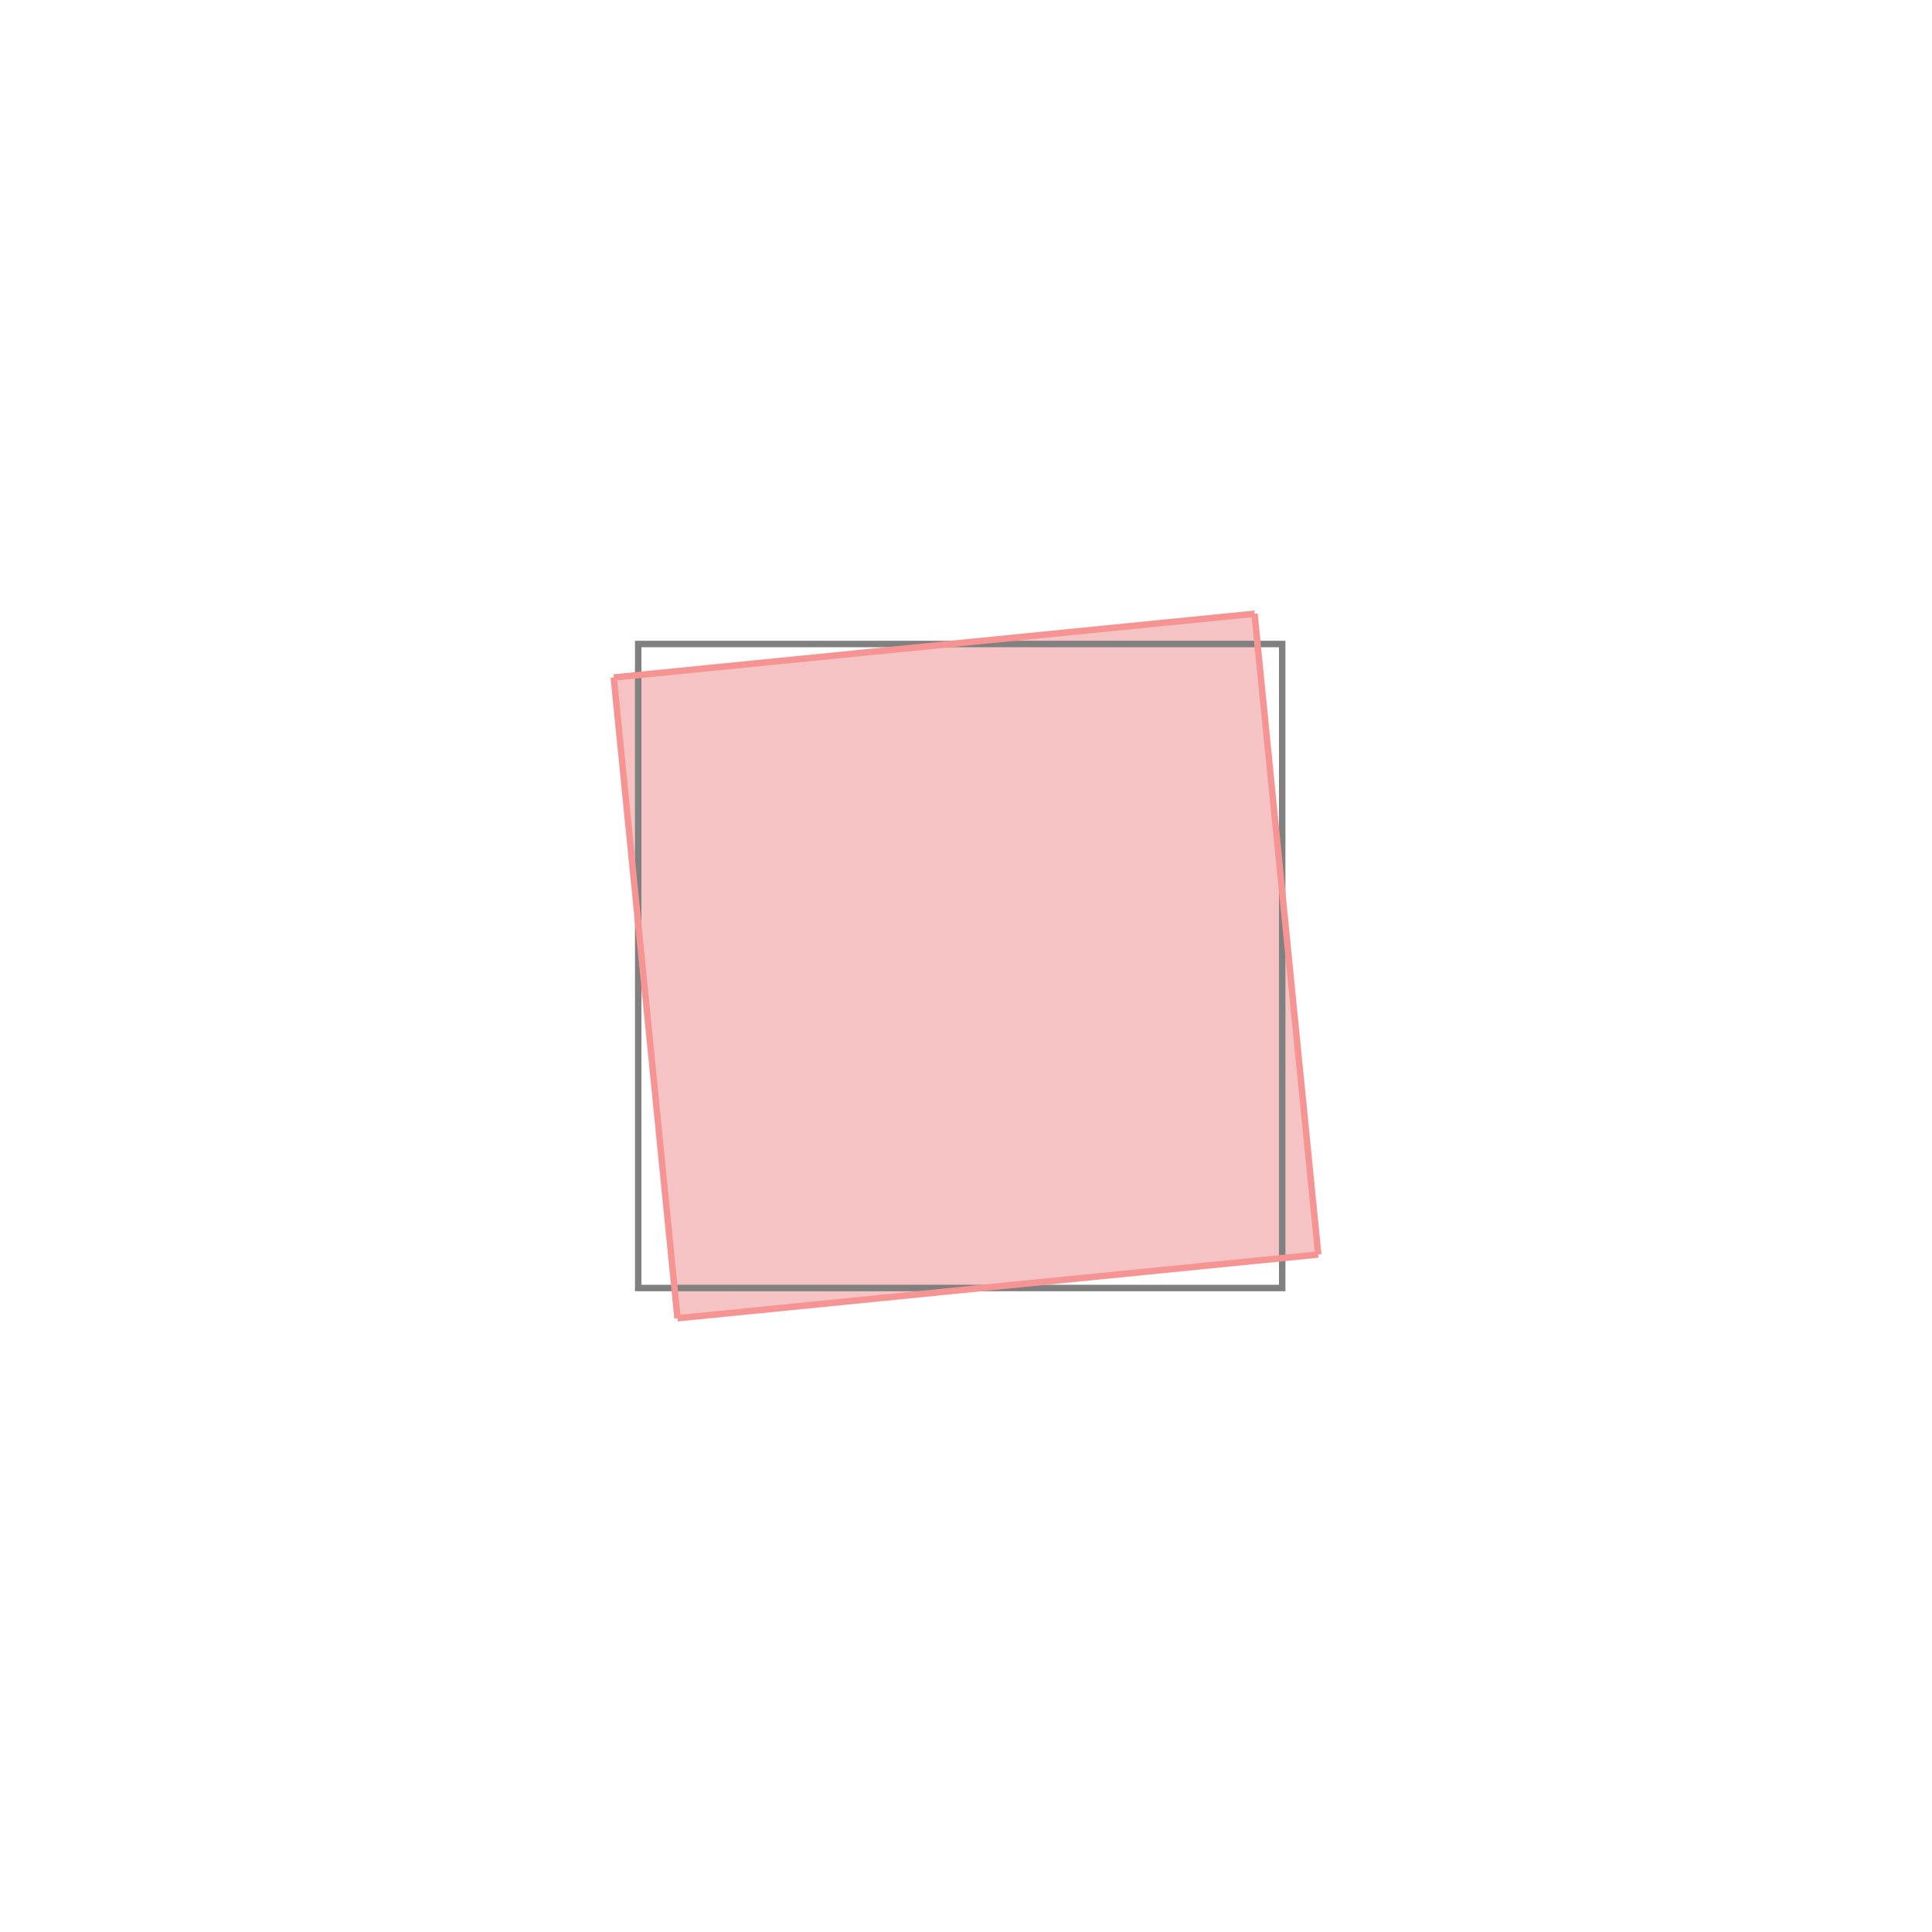 <svg xmlns="http://www.w3.org/2000/svg" viewBox="-1.5 -1.5 3 3">
<g transform="scale(1, -1)">
<path d="M-0.448 -0.547 L0.547 -0.448 L0.448 0.547 L-0.547 0.448 z " fill="rgb(245,195,195)" />
<path d="M-0.509 -0.5 L0.491 -0.5 L0.491 0.5 L-0.509 0.5  z" fill="none" stroke="rgb(128,128,128)" stroke-width="0.01" />
<line x1="-0.448" y1="-0.547" x2="0.547" y2="-0.448" style="stroke:rgb(246,147,147);stroke-width:0.01" />
<line x1="-0.448" y1="-0.547" x2="-0.547" y2="0.448" style="stroke:rgb(246,147,147);stroke-width:0.01" />
<line x1="0.547" y1="-0.448" x2="0.448" y2="0.547" style="stroke:rgb(246,147,147);stroke-width:0.01" />
<line x1="-0.547" y1="0.448" x2="0.448" y2="0.547" style="stroke:rgb(246,147,147);stroke-width:0.01" />
</g>
</svg>
